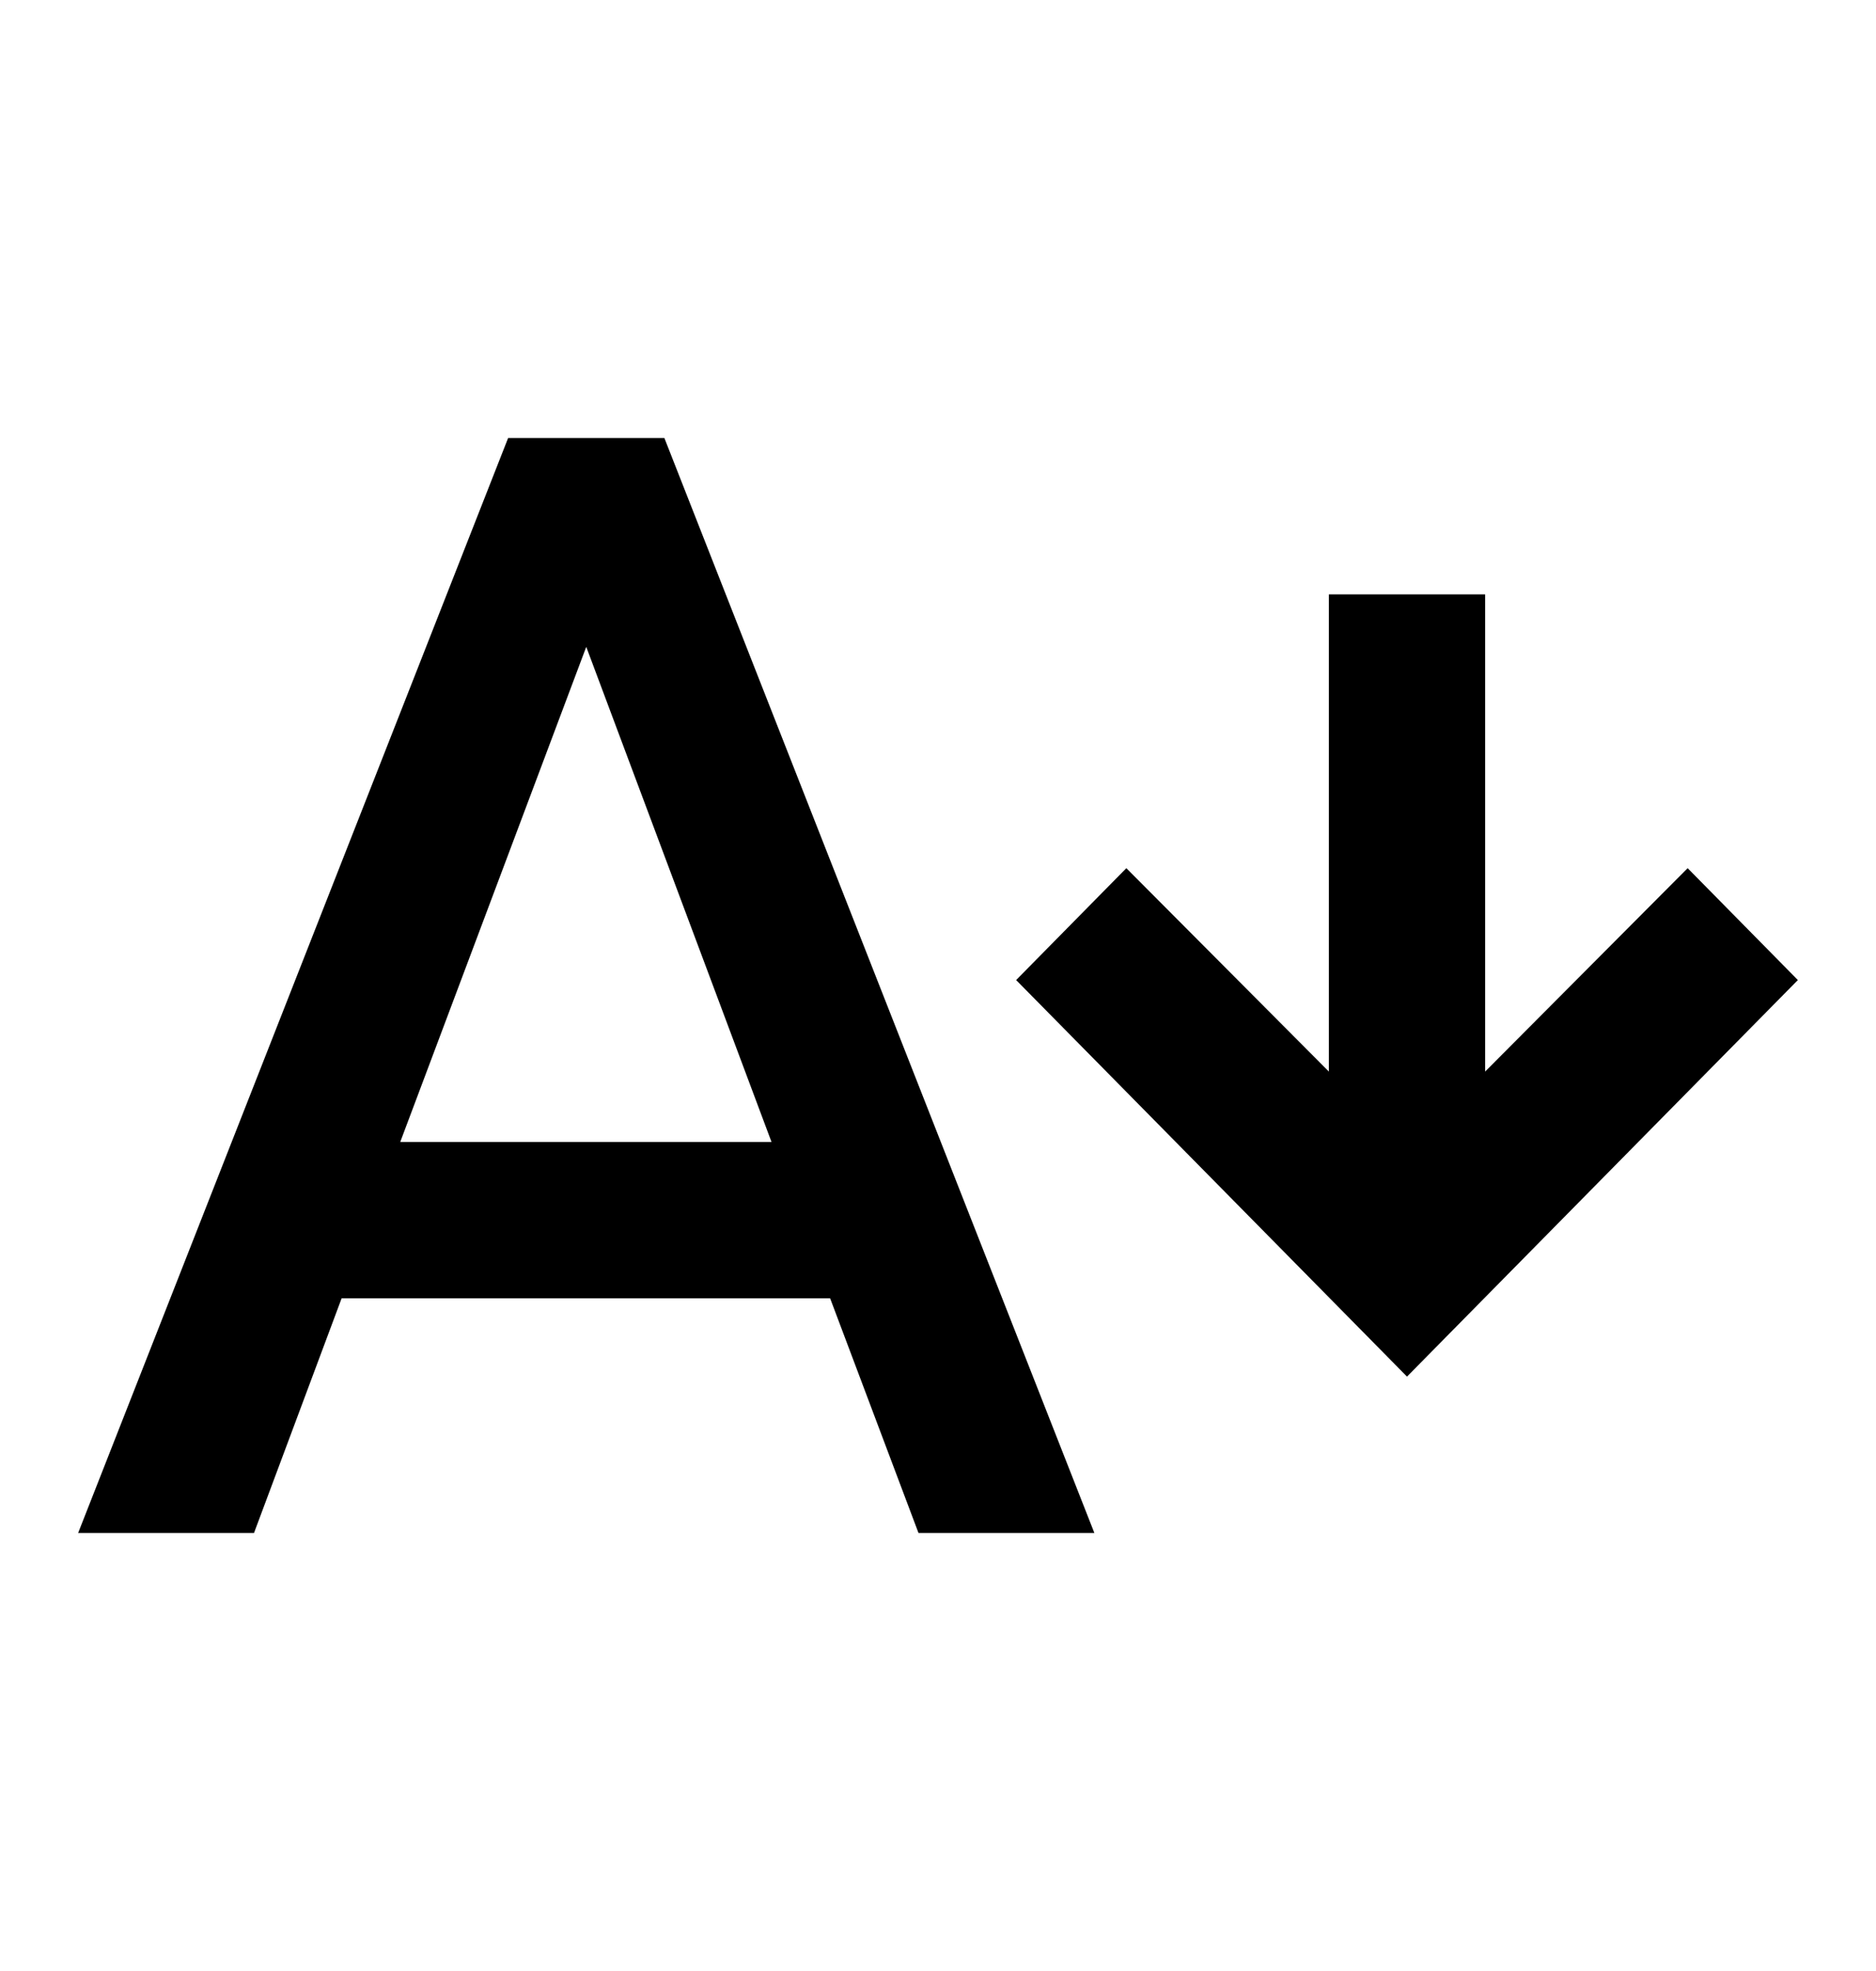 <svg width="20" height="21" viewBox="0 0 20 21" fill="none" xmlns="http://www.w3.org/2000/svg">
<path d="M4.267 12.167L6.25 6.892L8.225 12.167M5.417 4.667L0.833 16.333H2.708L3.642 13.833H8.85L9.792 16.333H11.667L7.083 4.667H5.417ZM15 14.667L19.167 10.442L17.992 9.25L15.833 11.417V6.333H14.167V11.417L12.008 9.25L10.833 10.442L15 14.667Z" fill="black"/>
</svg>
